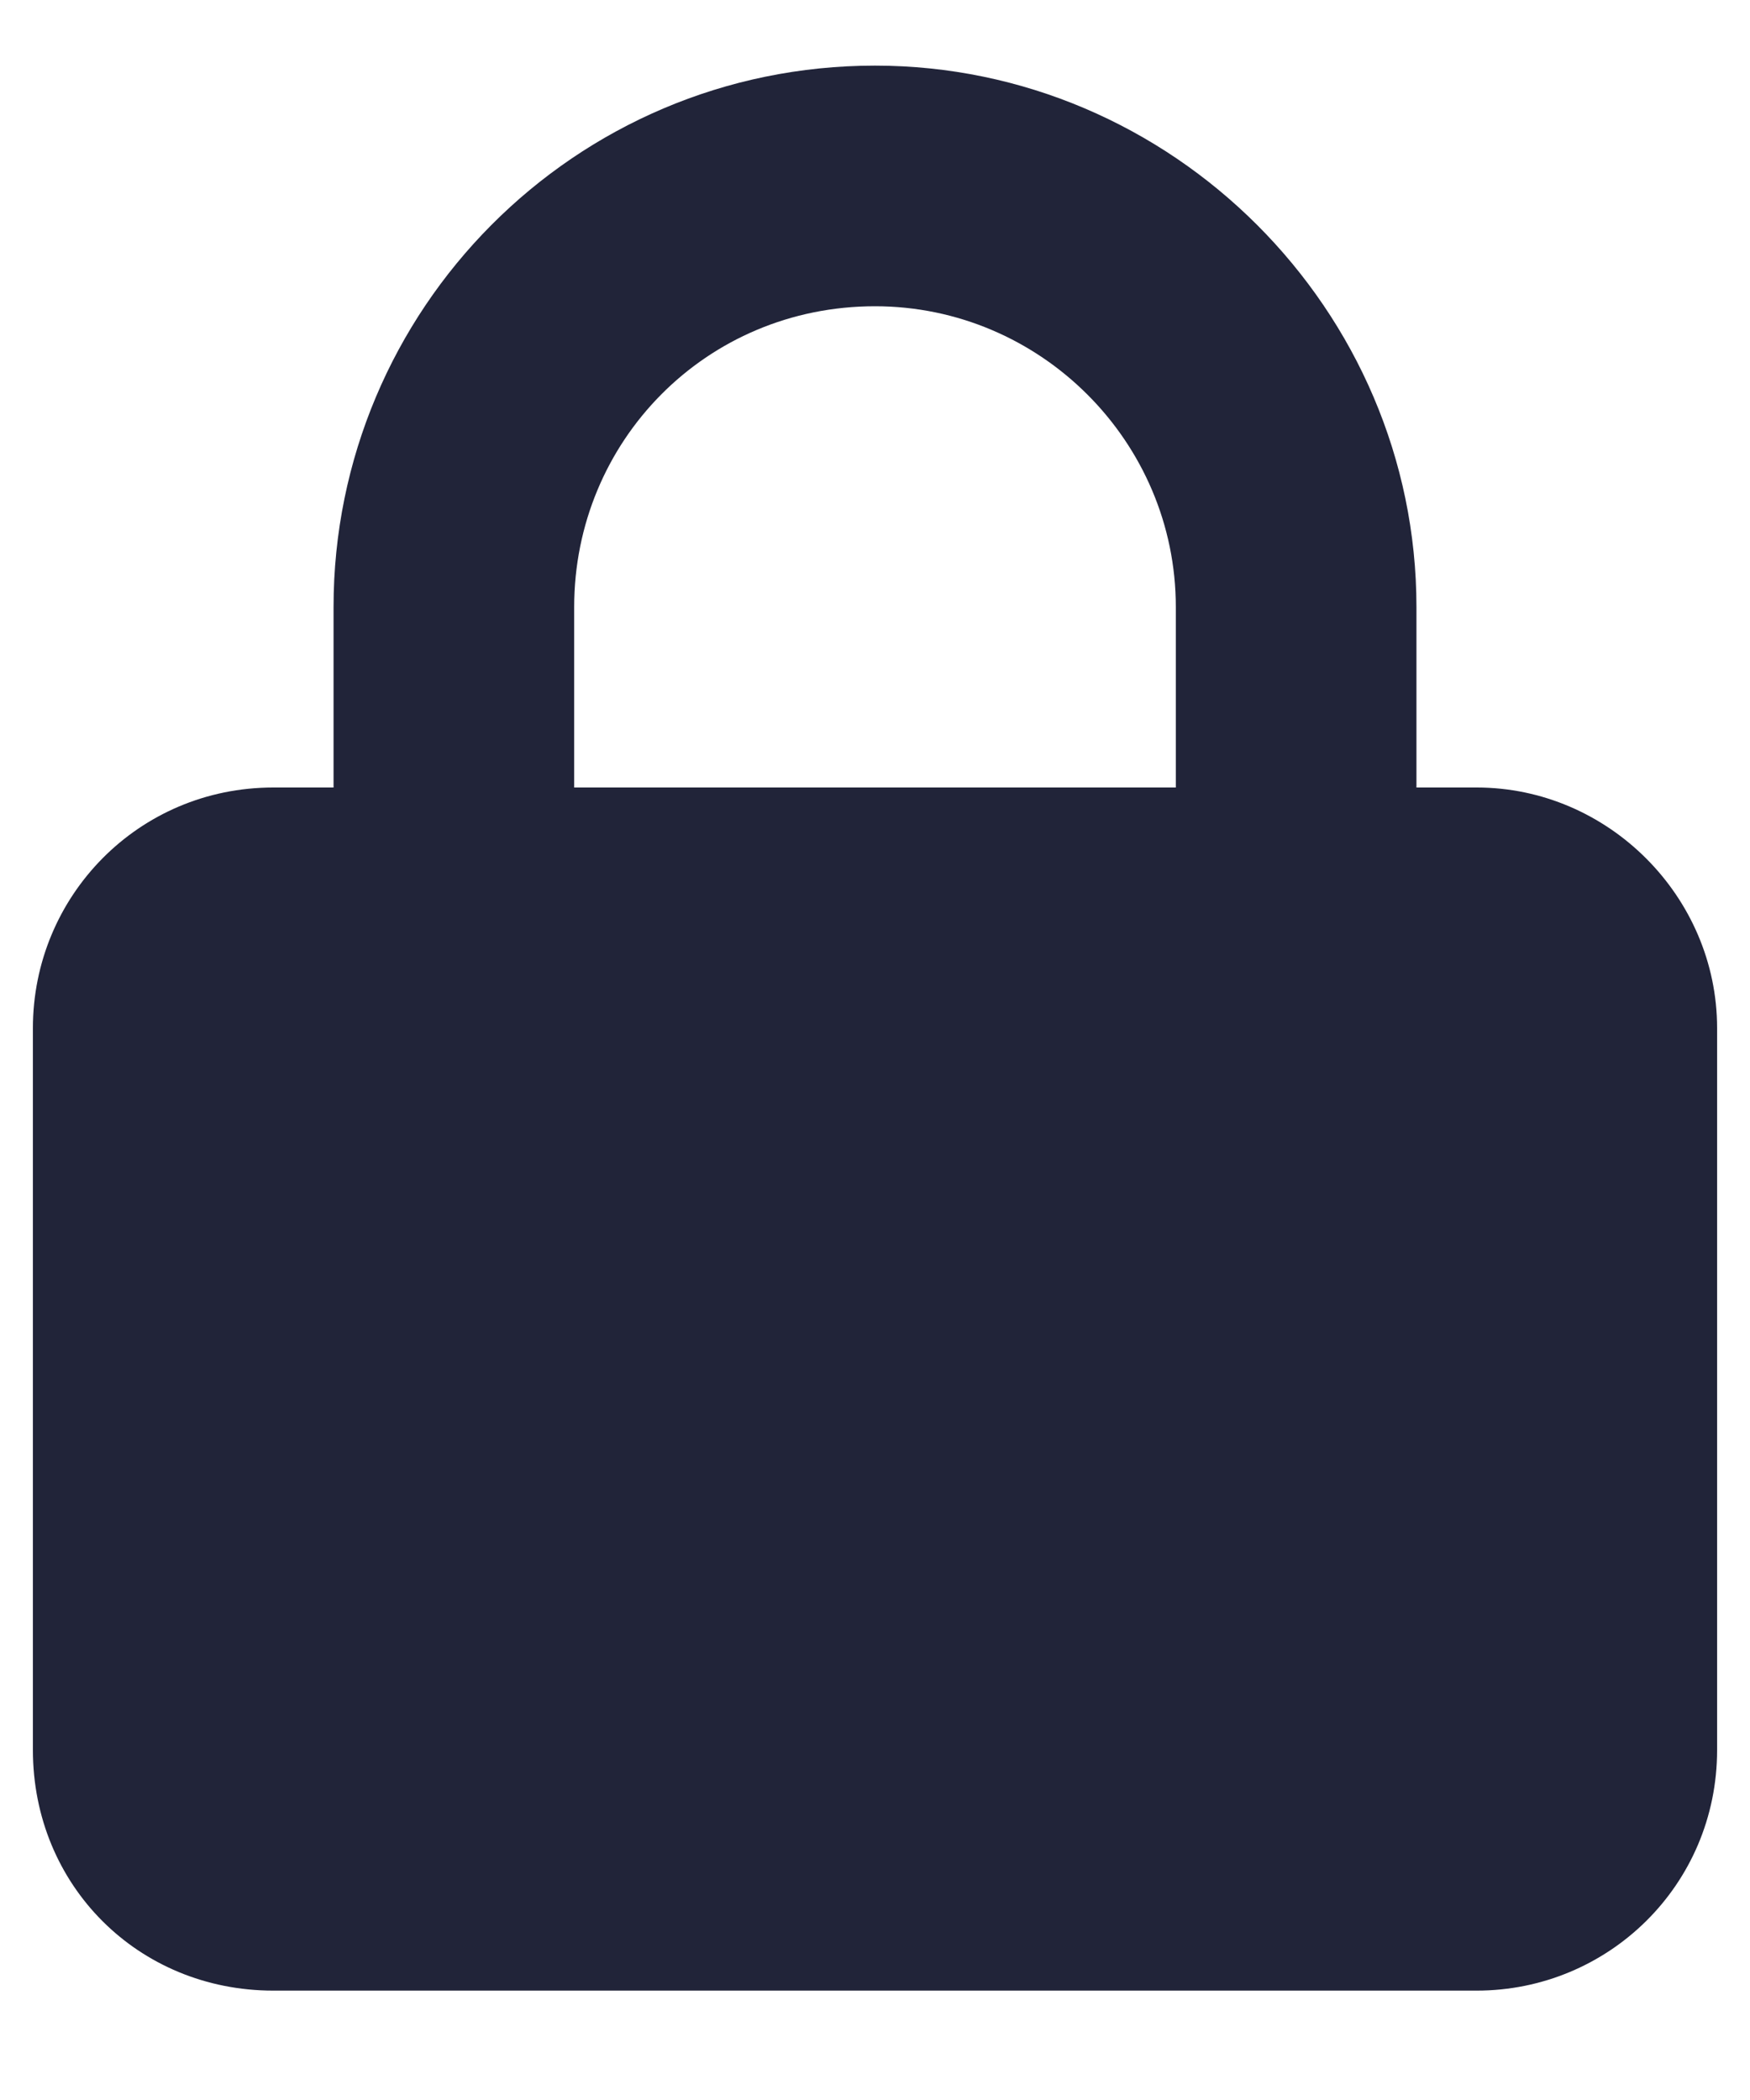 <svg width="10" height="12" viewBox="0 0 10 12" fill="none" xmlns="http://www.w3.org/2000/svg">
<path d="M1.906 4.5V3.469C1.906 1.771 3.281 0.375 5 0.375C6.697 0.375 8.094 1.771 8.094 3.469V4.5H8.438C9.189 4.5 9.812 5.123 9.812 5.875V10C9.812 10.773 9.189 11.375 8.438 11.375H1.562C0.789 11.375 0.188 10.773 0.188 10V5.875C0.188 5.123 0.789 4.5 1.562 4.5H1.906ZM3.281 4.5H6.719V3.469C6.719 2.523 5.945 1.75 5 1.75C4.033 1.75 3.281 2.523 3.281 3.469V4.5Z" fill="#212439"/>
</svg>
